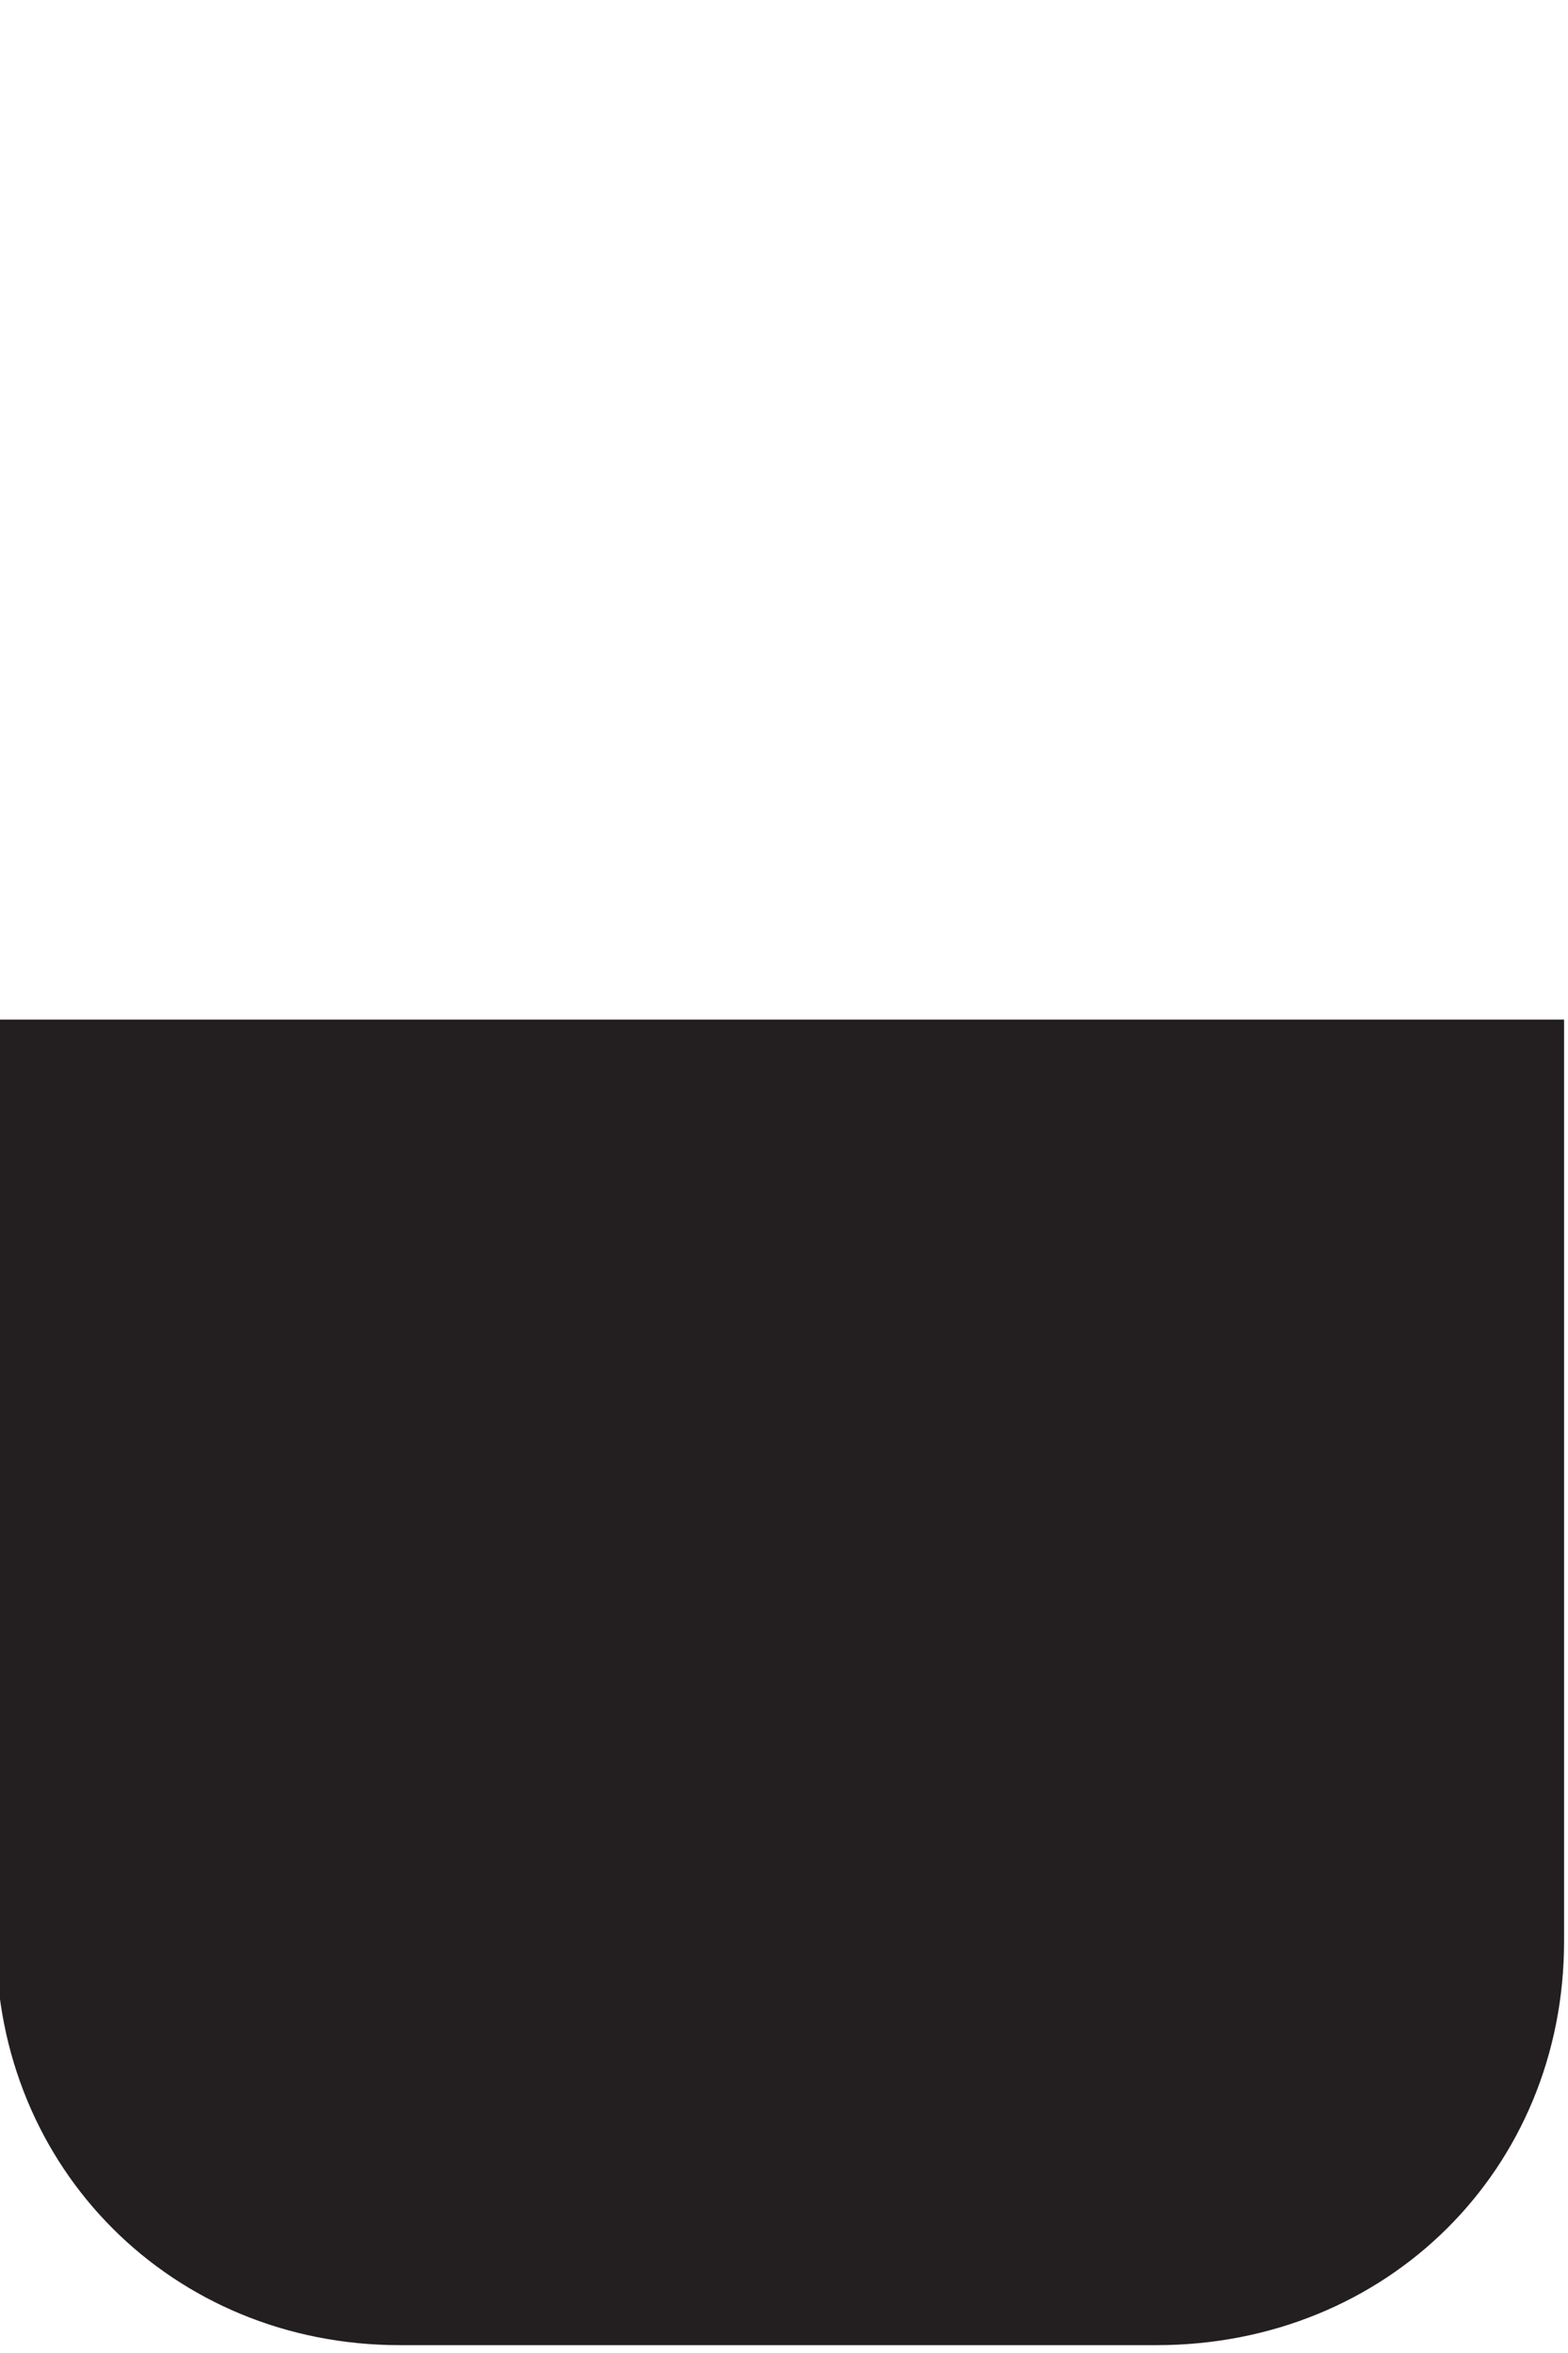 <?xml version="1.0" encoding="UTF-8"?>
<!DOCTYPE svg PUBLIC "-//W3C//DTD SVG 1.1//EN" "http://www.w3.org/Graphics/SVG/1.1/DTD/svg11.dtd">
<!-- Creator: CorelDRAW X7 -->
<svg xmlns="http://www.w3.org/2000/svg" xml:space="preserve" width="4mm" height="6mm" version="1.1" shape-rendering="geometricPrecision" text-rendering="geometricPrecision" image-rendering="optimizeQuality" fill-rule="evenodd" clip-rule="evenodd"
viewBox="0 0 400 600"
 xmlns:xlink="http://www.w3.org/1999/xlink"
 enable-background="new 0 0 80.3 23.7">
 <g id="Layer_x0020_1">
  <path fill="#231F20" d="M399 260l0 235c0,58 -45,103 -104,103l-193 0c-58,0 -103,-45 -103,-103l0 -235 400 0z"/>
  <g id="_415170760">
  </g>
  <g id="_415171000">
  </g>
  <g id="_415171120">
  </g>
  <g id="_415171264">
  </g>
  <g id="_415171744">
  </g>
  <g id="_415171408">
  </g>
 </g>
</svg>
